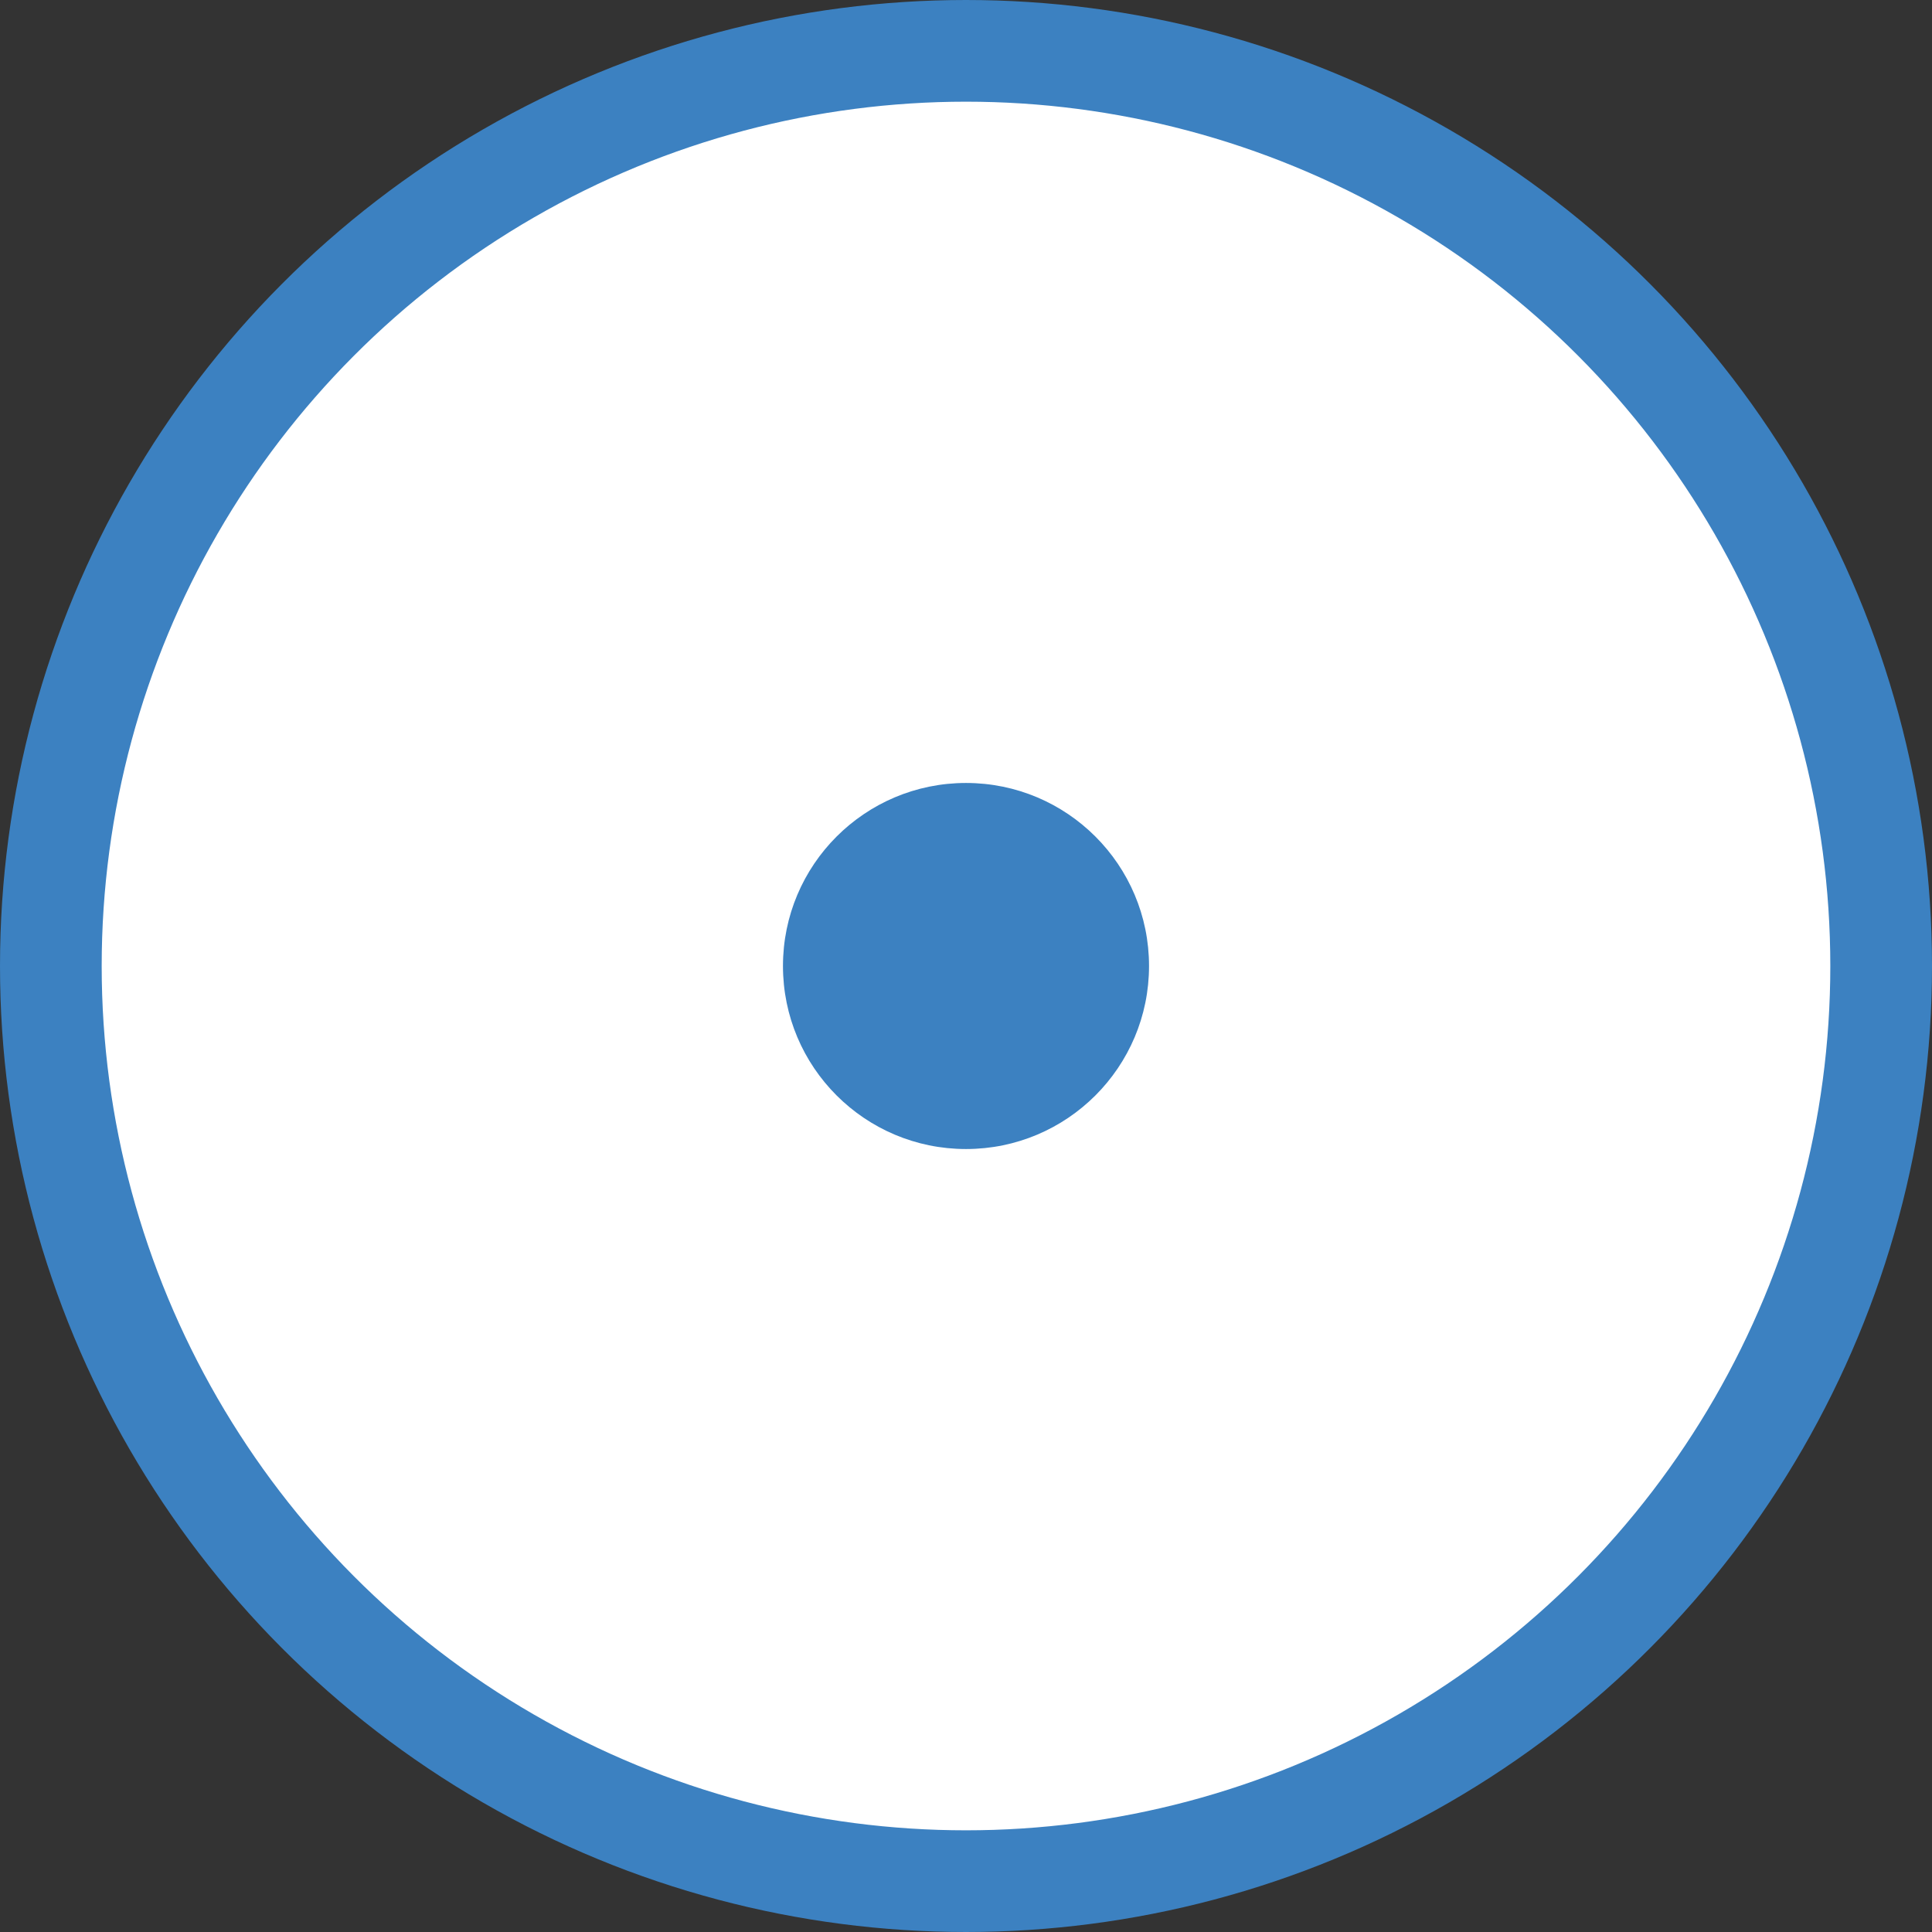 <svg id="Layer_1" data-name="Layer 1" xmlns="http://www.w3.org/2000/svg" viewBox="0 0 38 38"><rect x="0" y="0" width="38" height="38" fill="#333333" stroke="none"/><defs><style>.cls-1{fill:#fff;stroke:#3c81c1;stroke-miterlimit:10;stroke-width:2px;}.cls-2{fill:#3c81c1;}</style></defs><title>Enforcement_1</title><circle class="cls-1" cx="19" cy="19" r="18"/><circle class="cls-2" cx="19" cy="19" r="3.6"/></svg>